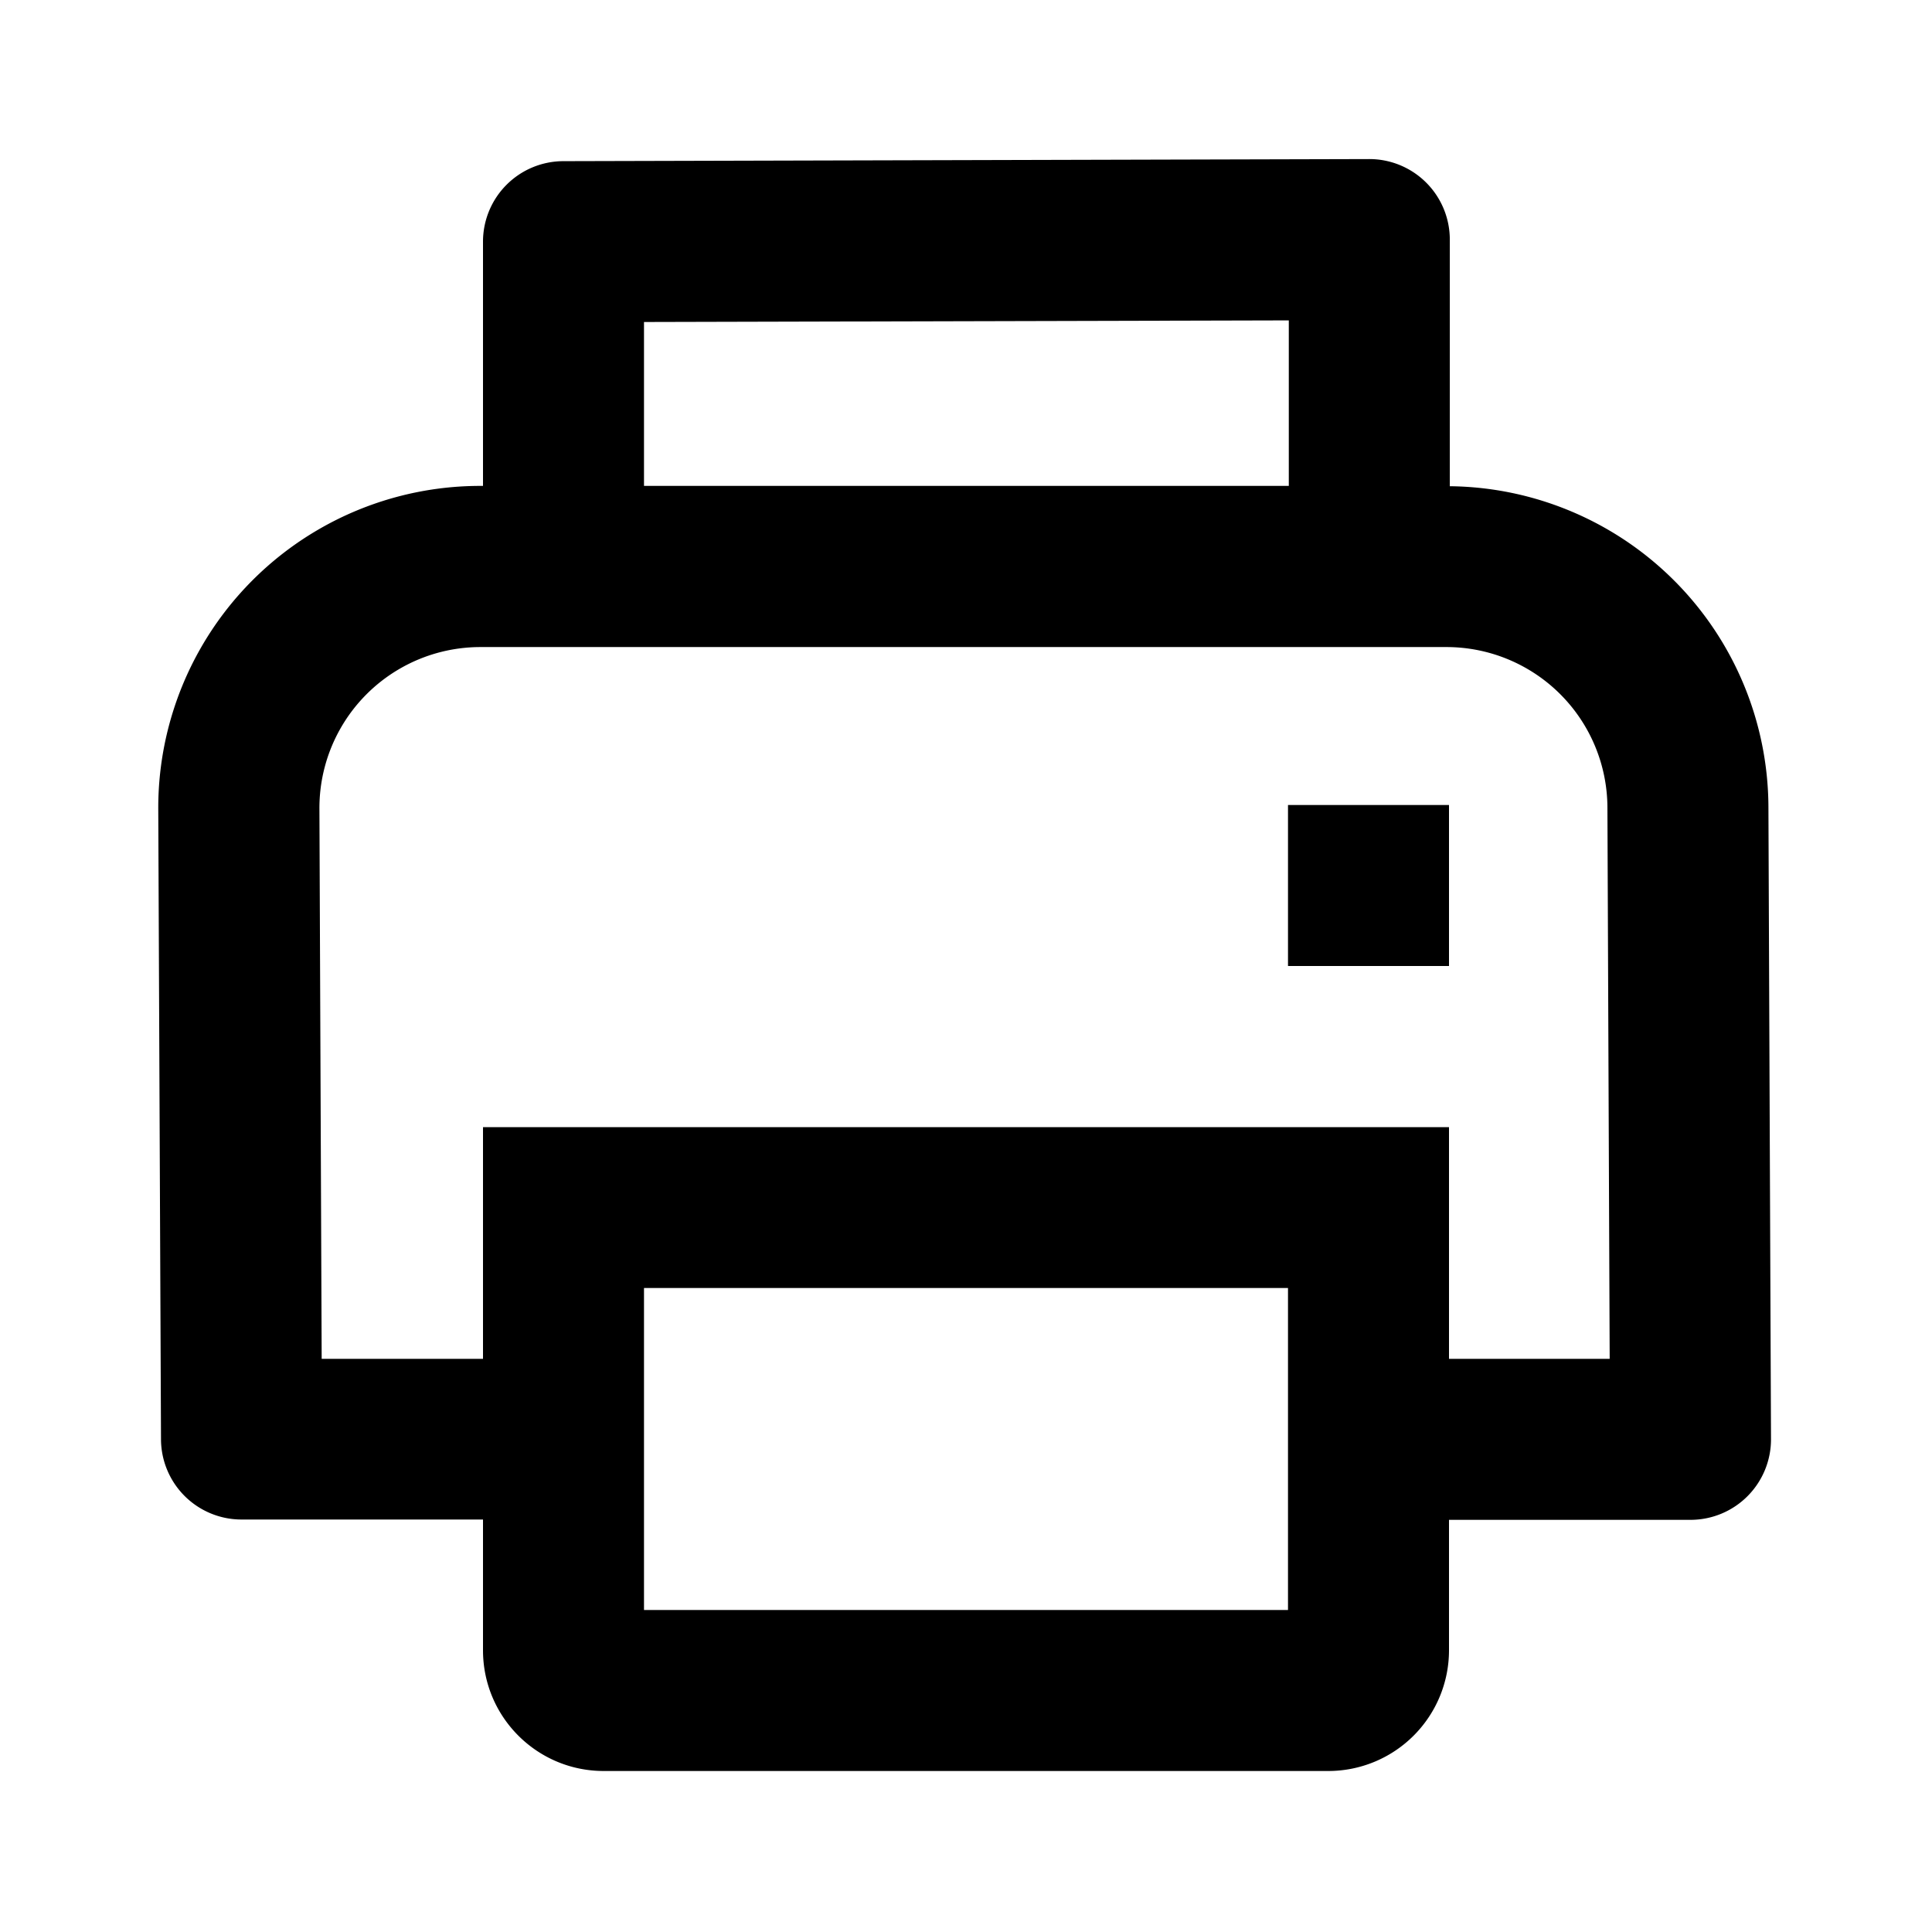 <svg xmlns="http://www.w3.org/2000/svg" width="12" height="12" fill="currentColor" viewBox="0 0 12 12"><path fill-rule="evenodd" d="M9.005 1.488a.5.5 0 0 0-.5-.5l-5.006.013a.5.5 0 0 0-.499.5v1.517h-.017a2 2 0 0 0-2 2.009L1 8.94a.5.5 0 0 0 .5.498H3v.812c0 .415.336.75.75.75h4.5a.75.75 0 0 0 .75-.75v-.81h1.5a.5.5 0 0 0 .5-.502l-.016-3.927A2 2 0 0 0 9.005 3.02V1.49ZM9 8.44h.998l-.014-3.425a1 1 0 0 0-1-.996h-6a1 1 0 0 0-1 1.005l.014 3.416H3V7.001h6V8.44Zm-5 .5V8h4v2H4V8.94Zm4.005-5.92V1.99L4 2v1.018h4.005ZM8 5h1v1H8V5Z" clip-rule="evenodd"/></svg>